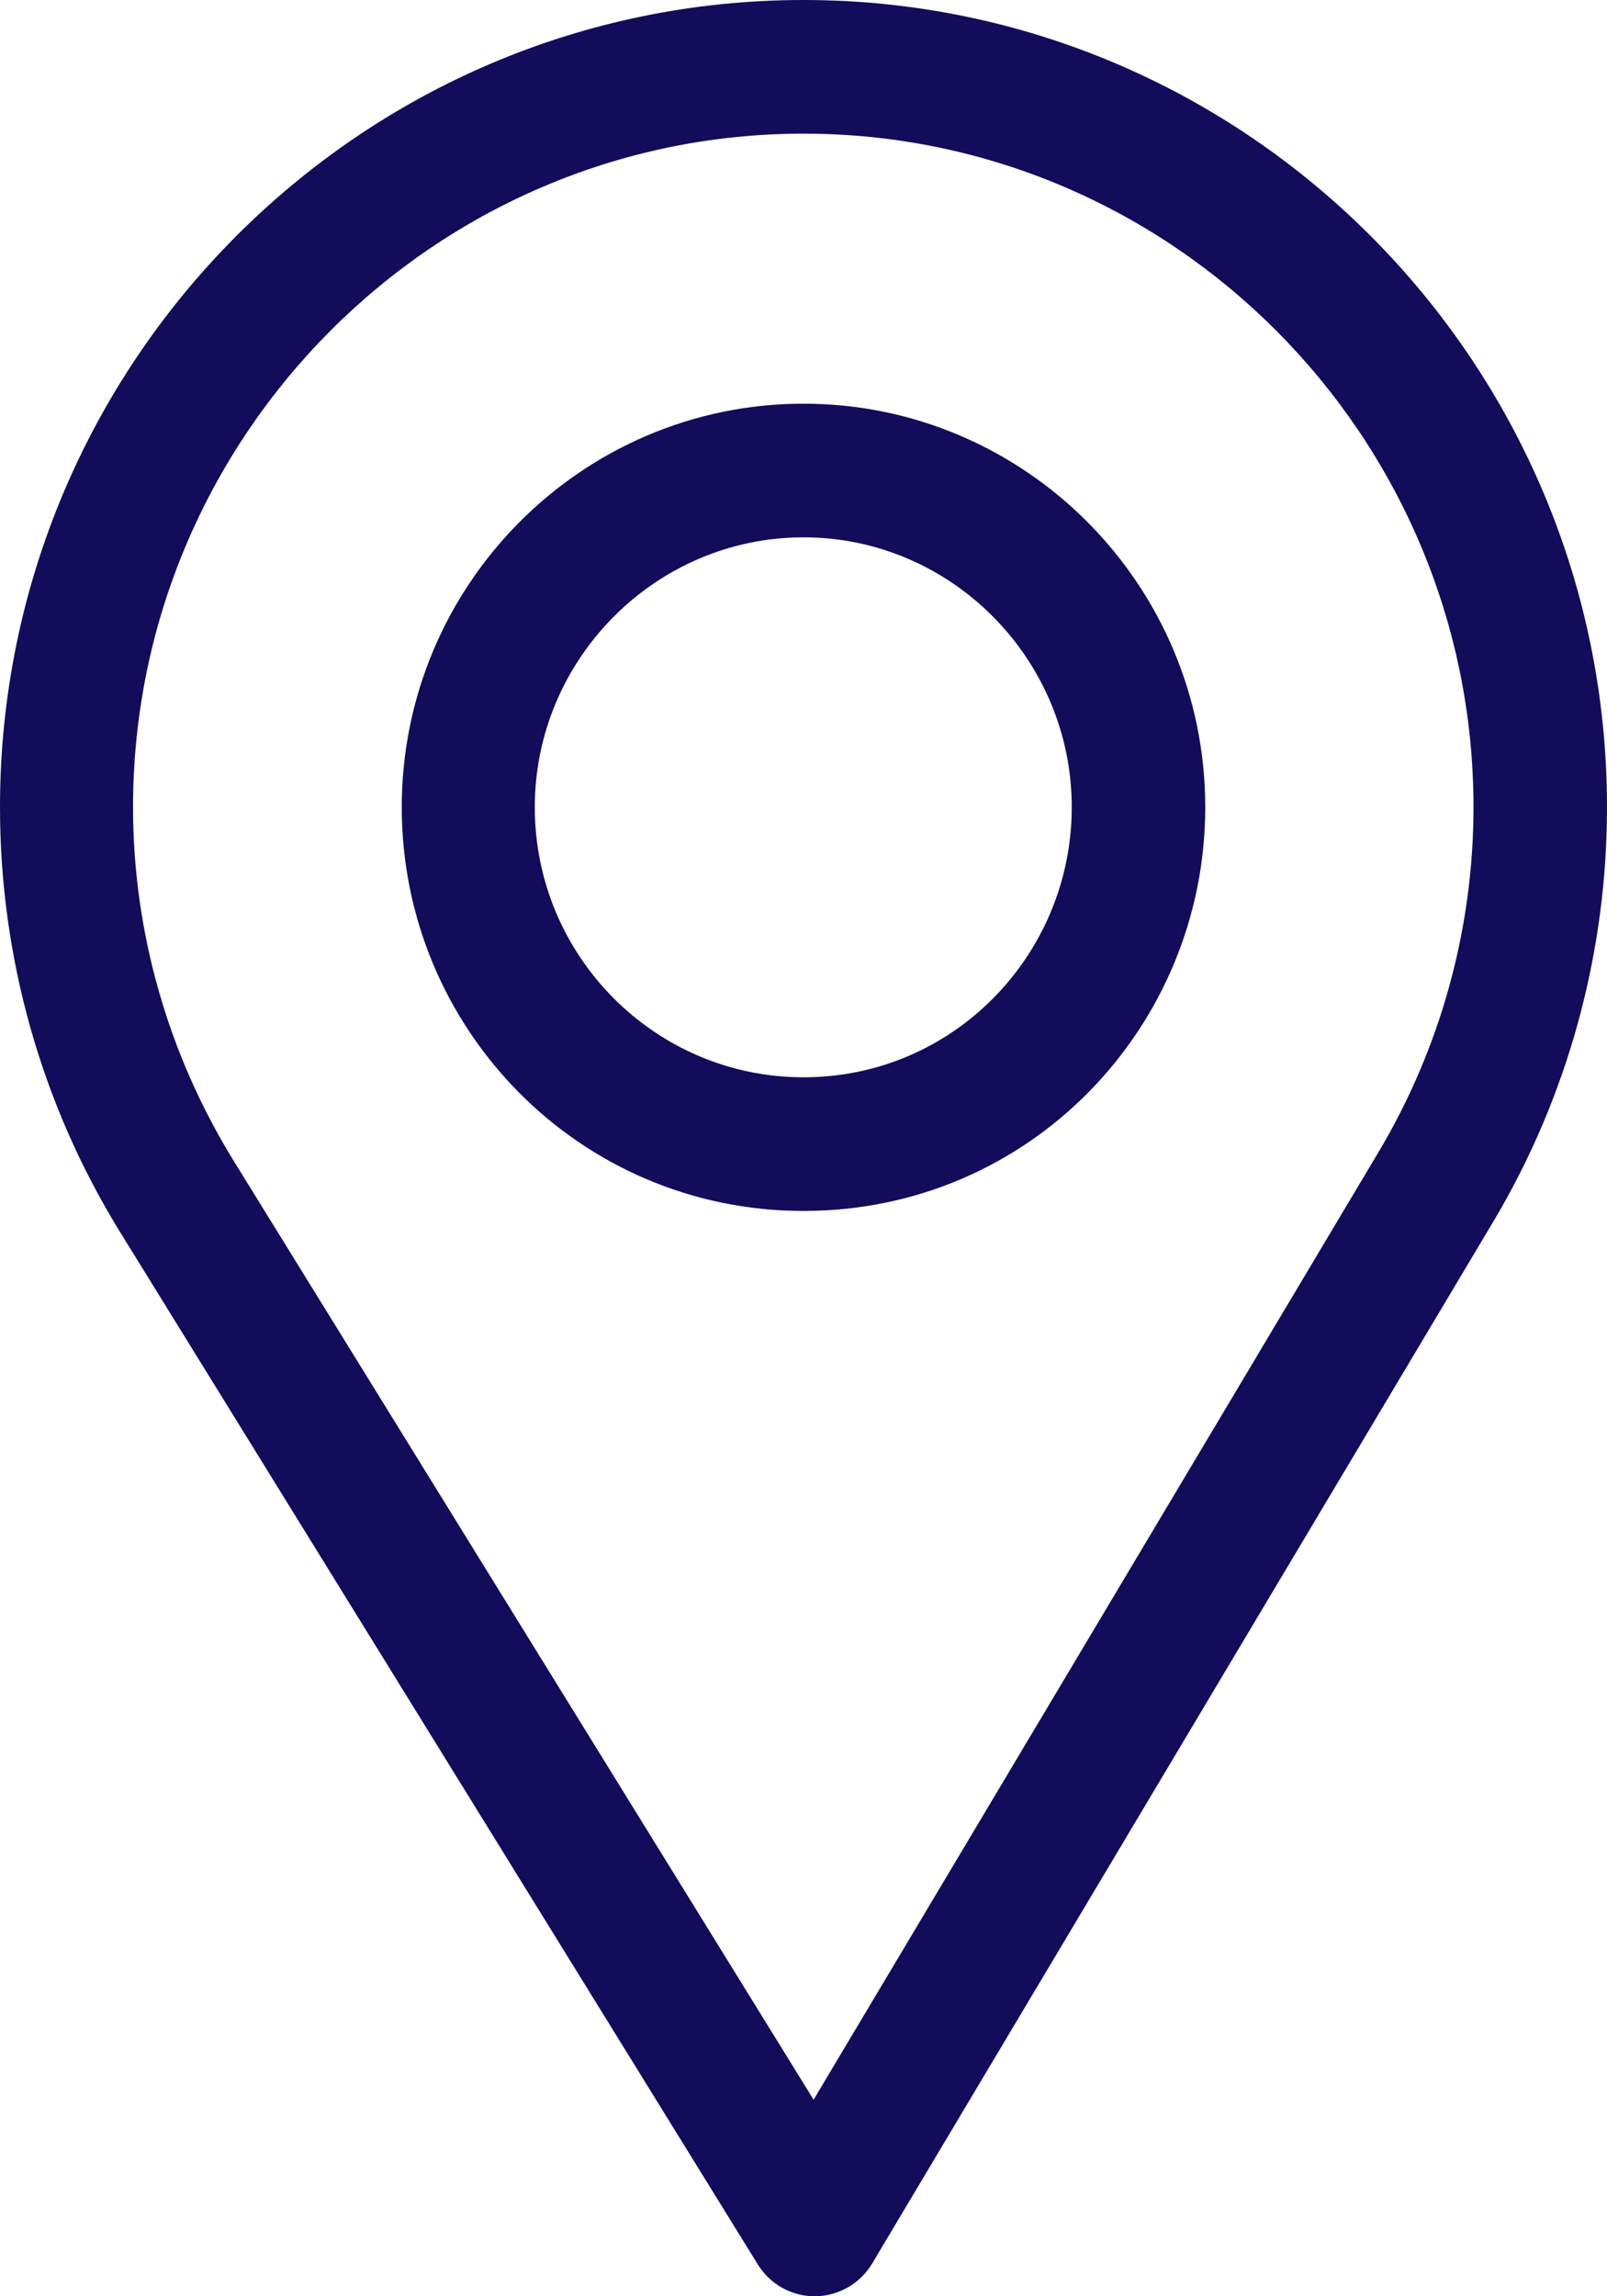 <svg width="14" height="20" viewBox="0 0 14 20" fill="none" xmlns="http://www.w3.org/2000/svg">
<path d="M7 3.516C5.07 3.516 3.5 5.093 3.5 7.031C3.5 8.957 5.045 10.547 7 10.547C8.98 10.547 10.5 8.936 10.5 7.031C10.5 5.093 8.93 3.516 7 3.516ZM7 9.383C5.707 9.383 4.659 8.327 4.659 7.031C4.659 5.739 5.713 4.68 7 4.68C8.287 4.68 9.337 5.739 9.337 7.031C9.337 8.308 8.314 9.383 7 9.383Z" fill="#120C5A"/>
<path d="M7 0C3.14 0 0 3.154 0 7.031C0 8.341 0.361 9.62 1.045 10.729L6.602 19.723C6.708 19.895 6.896 20 7.097 20C7.099 20 7.1 20 7.102 20C7.305 19.998 7.493 19.89 7.598 19.715L13.013 10.634C13.659 9.548 14 8.302 14 7.031C14 3.154 10.86 0 7 0ZM12.011 10.032L7.088 18.288L2.036 10.111C1.467 9.188 1.159 8.123 1.159 7.031C1.159 3.8 3.784 1.164 7 1.164C10.216 1.164 12.837 3.8 12.837 7.031C12.837 8.091 12.549 9.128 12.011 10.032Z" fill="#120C5A"/>
</svg>
